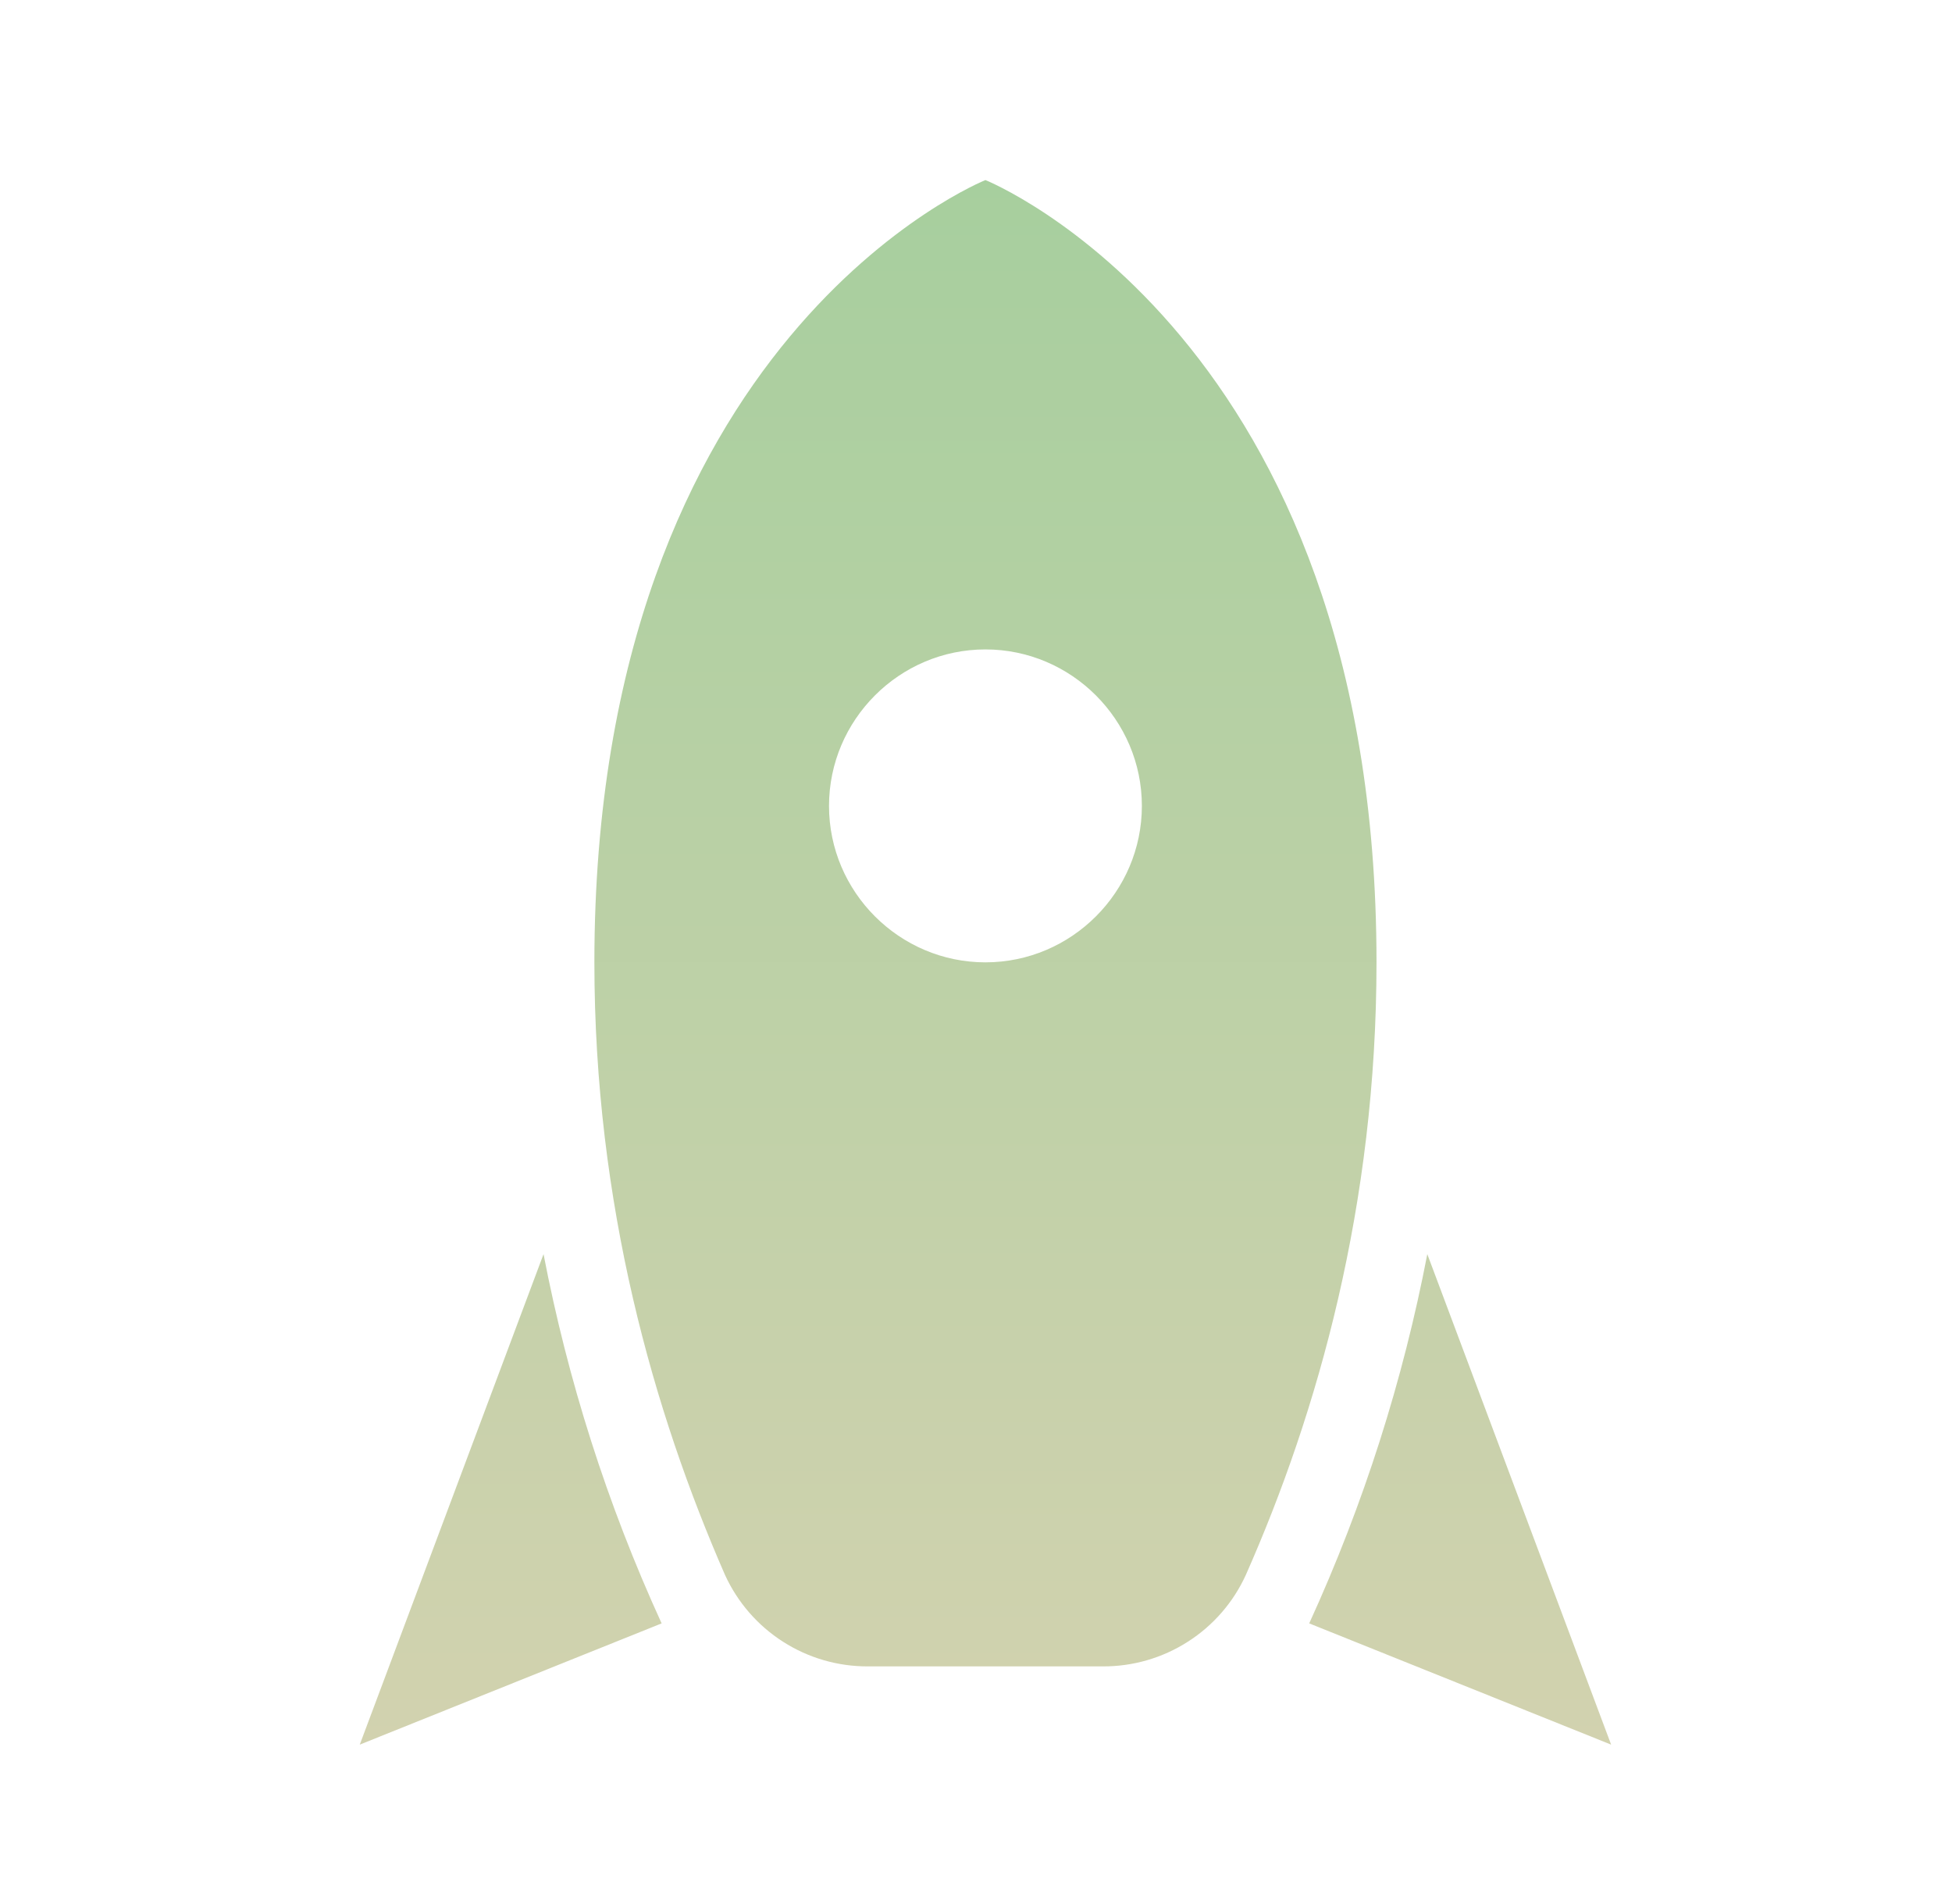 <svg width="40" height="39" viewBox="0 0 40 39" fill="none" xmlns="http://www.w3.org/2000/svg">
<path d="M33.015 35.743L26.828 33.259C27.95 30.806 28.752 28.274 29.248 25.694L33.015 35.743ZM13.558 33.259L7.372 35.743L11.138 25.694C11.635 28.274 12.436 30.806 13.558 33.259ZM20.193 3.689C20.193 3.689 28.207 6.895 28.207 19.716C28.207 24.684 27.005 28.931 25.53 32.265C25.274 32.827 24.861 33.303 24.34 33.635C23.82 33.968 23.215 34.143 22.597 34.14H17.789C17.172 34.143 16.566 33.968 16.046 33.635C15.526 33.303 15.113 32.827 14.856 32.265C13.398 28.931 12.18 24.684 12.18 19.716C12.18 6.895 20.193 3.689 20.193 3.689ZM20.193 19.716C21.956 19.716 23.399 18.274 23.399 16.511C23.399 14.748 21.956 13.305 20.193 13.305C18.43 13.305 16.988 14.748 16.988 16.511C16.988 18.274 18.43 19.716 20.193 19.716Z" fill="url(#paint0_linear_4_237)"/>
<defs>
<linearGradient id="paint0_linear_4_237" x1="20.193" y1="3.689" x2="20.193" y2="35.743" gradientUnits="userSpaceOnUse">
<stop stop-color="#A7CF9E"/>
<stop offset="1" stop-color="#D2D2AF"/>
</linearGradient>
</defs>
</svg>

